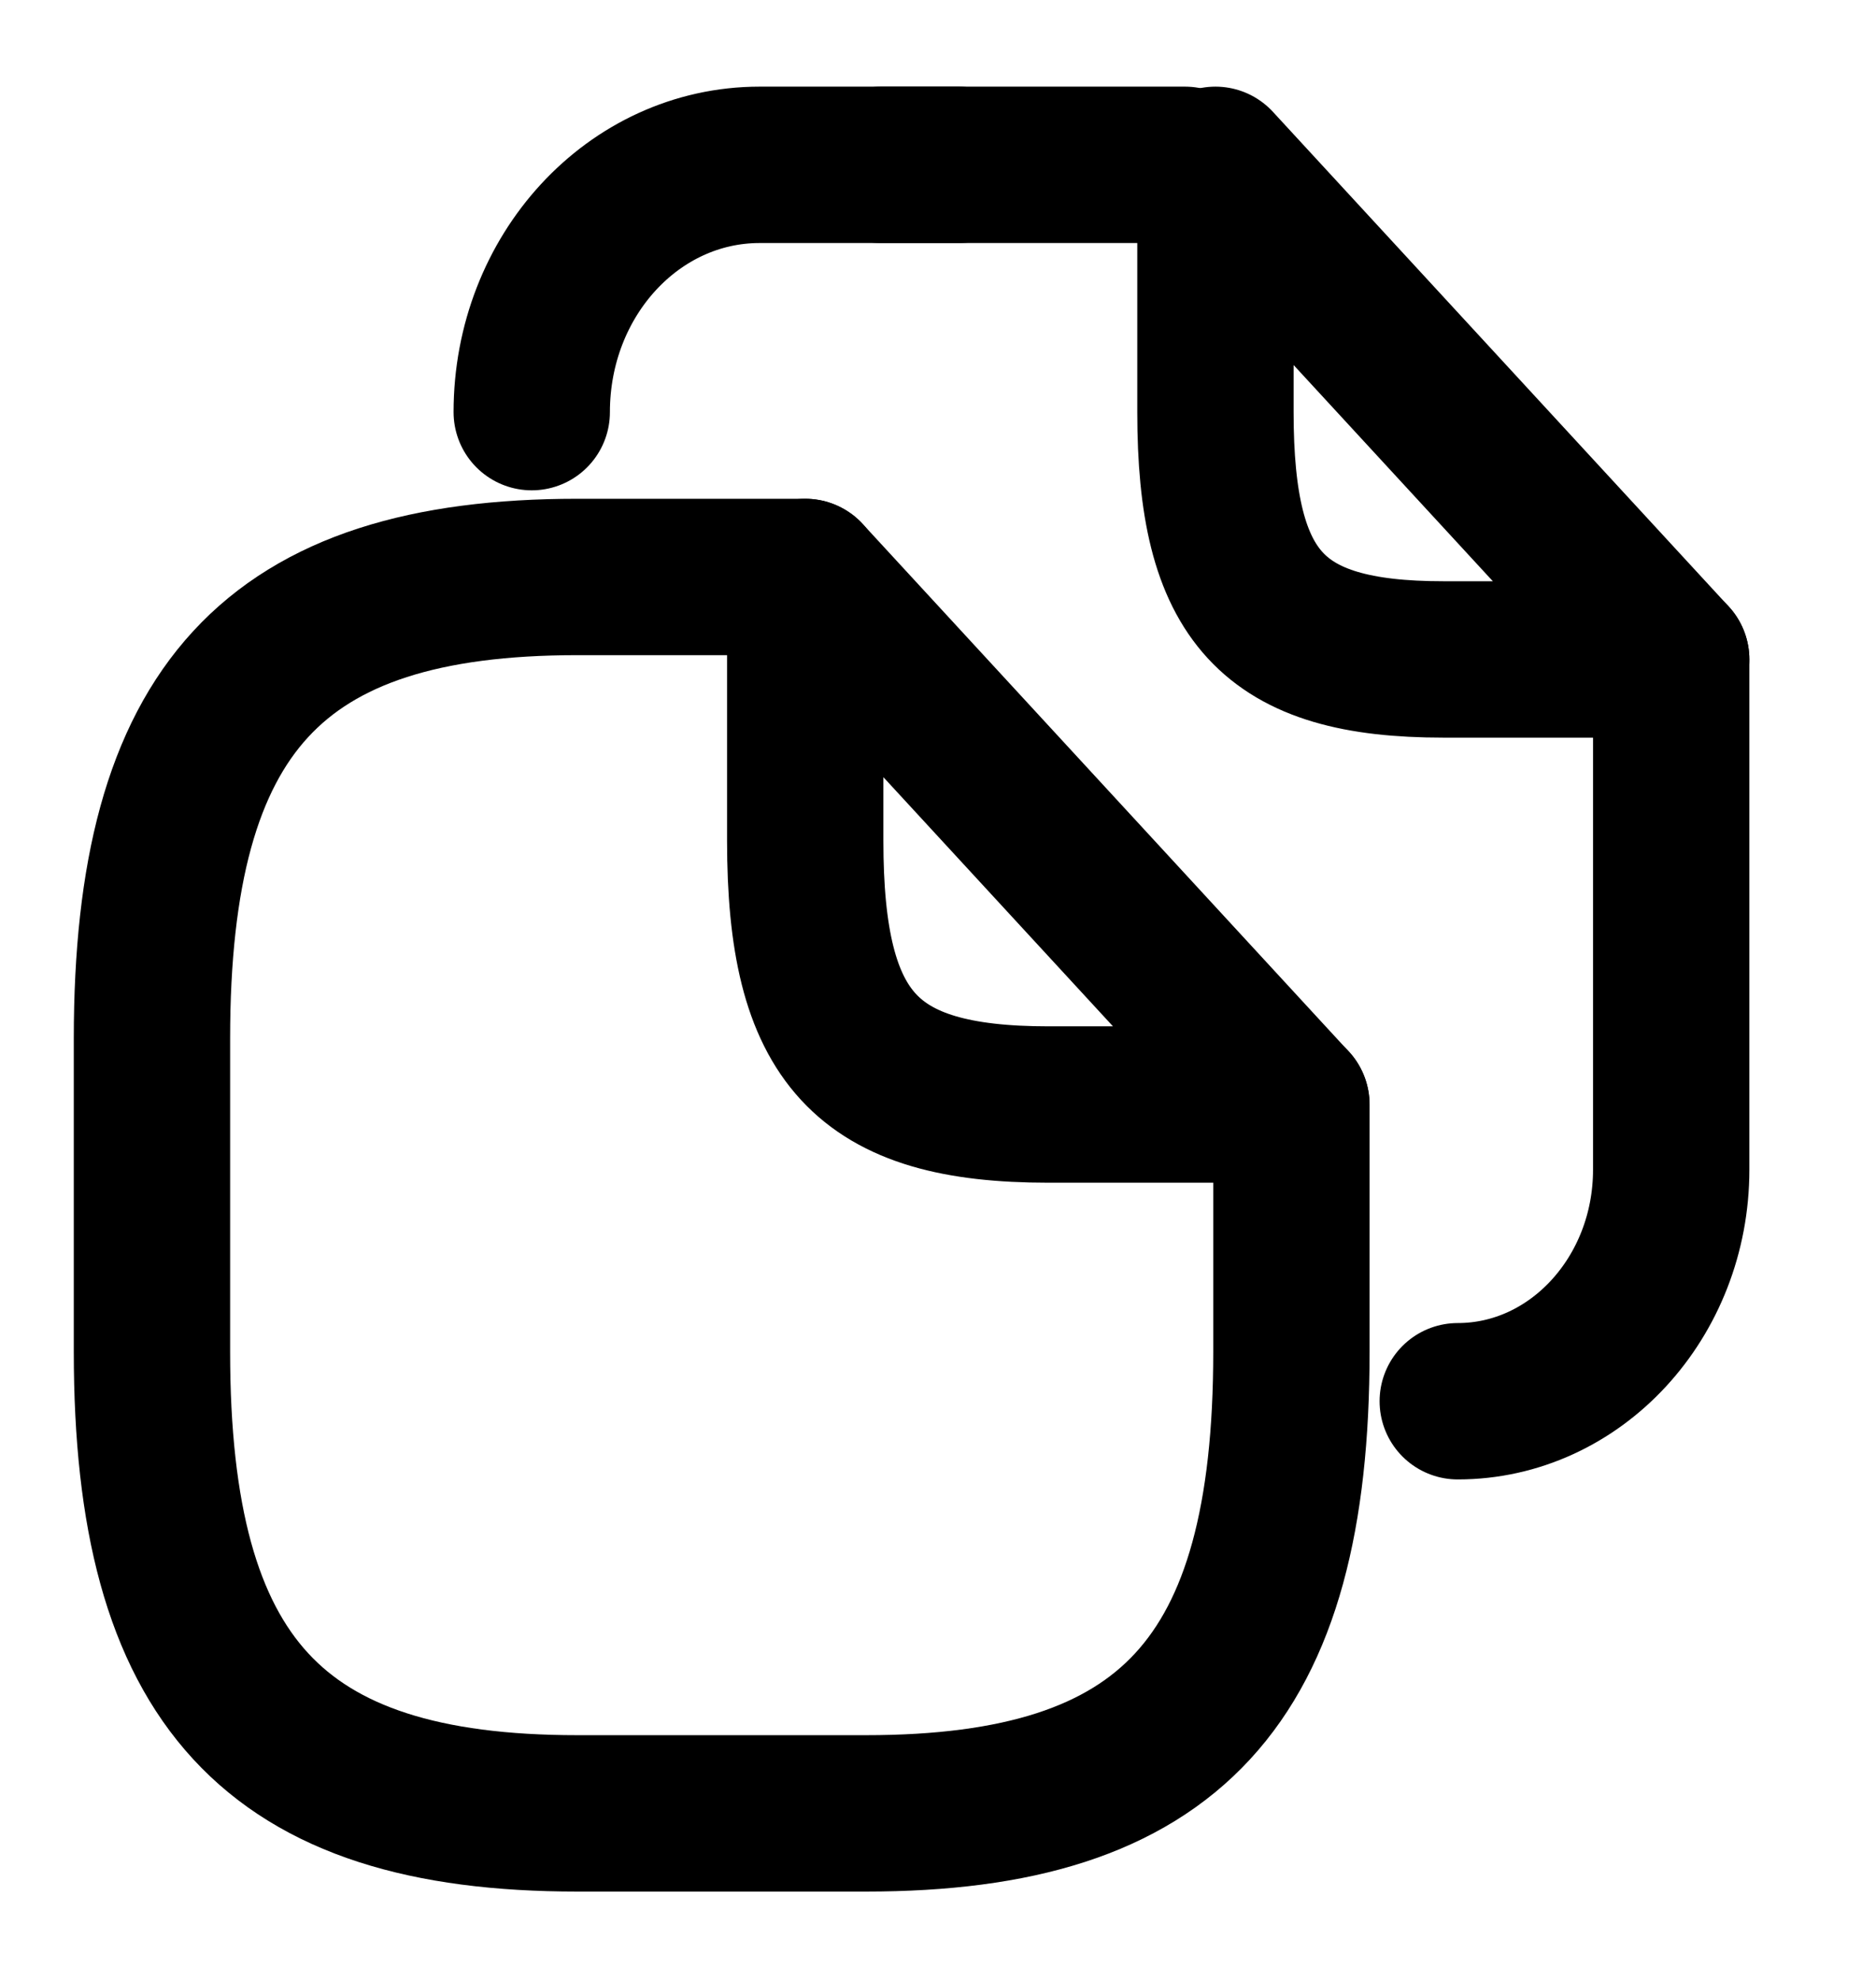 <svg width="18" height="19" viewBox="0 0 18 19" fill="none" xmlns="http://www.w3.org/2000/svg">
<path d="M12.391 10.594V12.966C12.391 16.128 11.225 17.393 8.309 17.393H5.539C2.624 17.393 1.458 16.128 1.458 12.966V9.962C1.458 6.799 2.624 5.534 5.539 5.534H7.726" stroke="currentColor" stroke-width="1.5" stroke-linecap="round" stroke-linejoin="round"/>
<path d="M12.39 10.594H10.058C8.309 10.594 7.726 9.962 7.726 8.064V5.534L12.39 10.594Z" stroke="currentColor" stroke-width="1.5" stroke-linecap="round" stroke-linejoin="round"/>
<path d="M8.454 1.581H11.37" stroke="currentColor" stroke-width="1.5" stroke-linecap="round" stroke-linejoin="round"/>
<path d="M5.102 3.953C5.102 2.641 6.079 1.581 7.289 1.581H9.198" stroke="currentColor" stroke-width="1.5" stroke-linecap="round" stroke-linejoin="round"/>
<path d="M16.035 6.325V11.219C16.035 12.444 15.117 13.44 13.987 13.44" stroke="currentColor" stroke-width="1.5" stroke-linecap="round" stroke-linejoin="round"/>
<path d="M16.035 6.325H13.848C12.208 6.325 11.662 5.732 11.662 3.953V1.581L16.035 6.325Z" stroke="currentColor" stroke-width="1.5" stroke-linecap="round" stroke-linejoin="round"/>
</svg>
